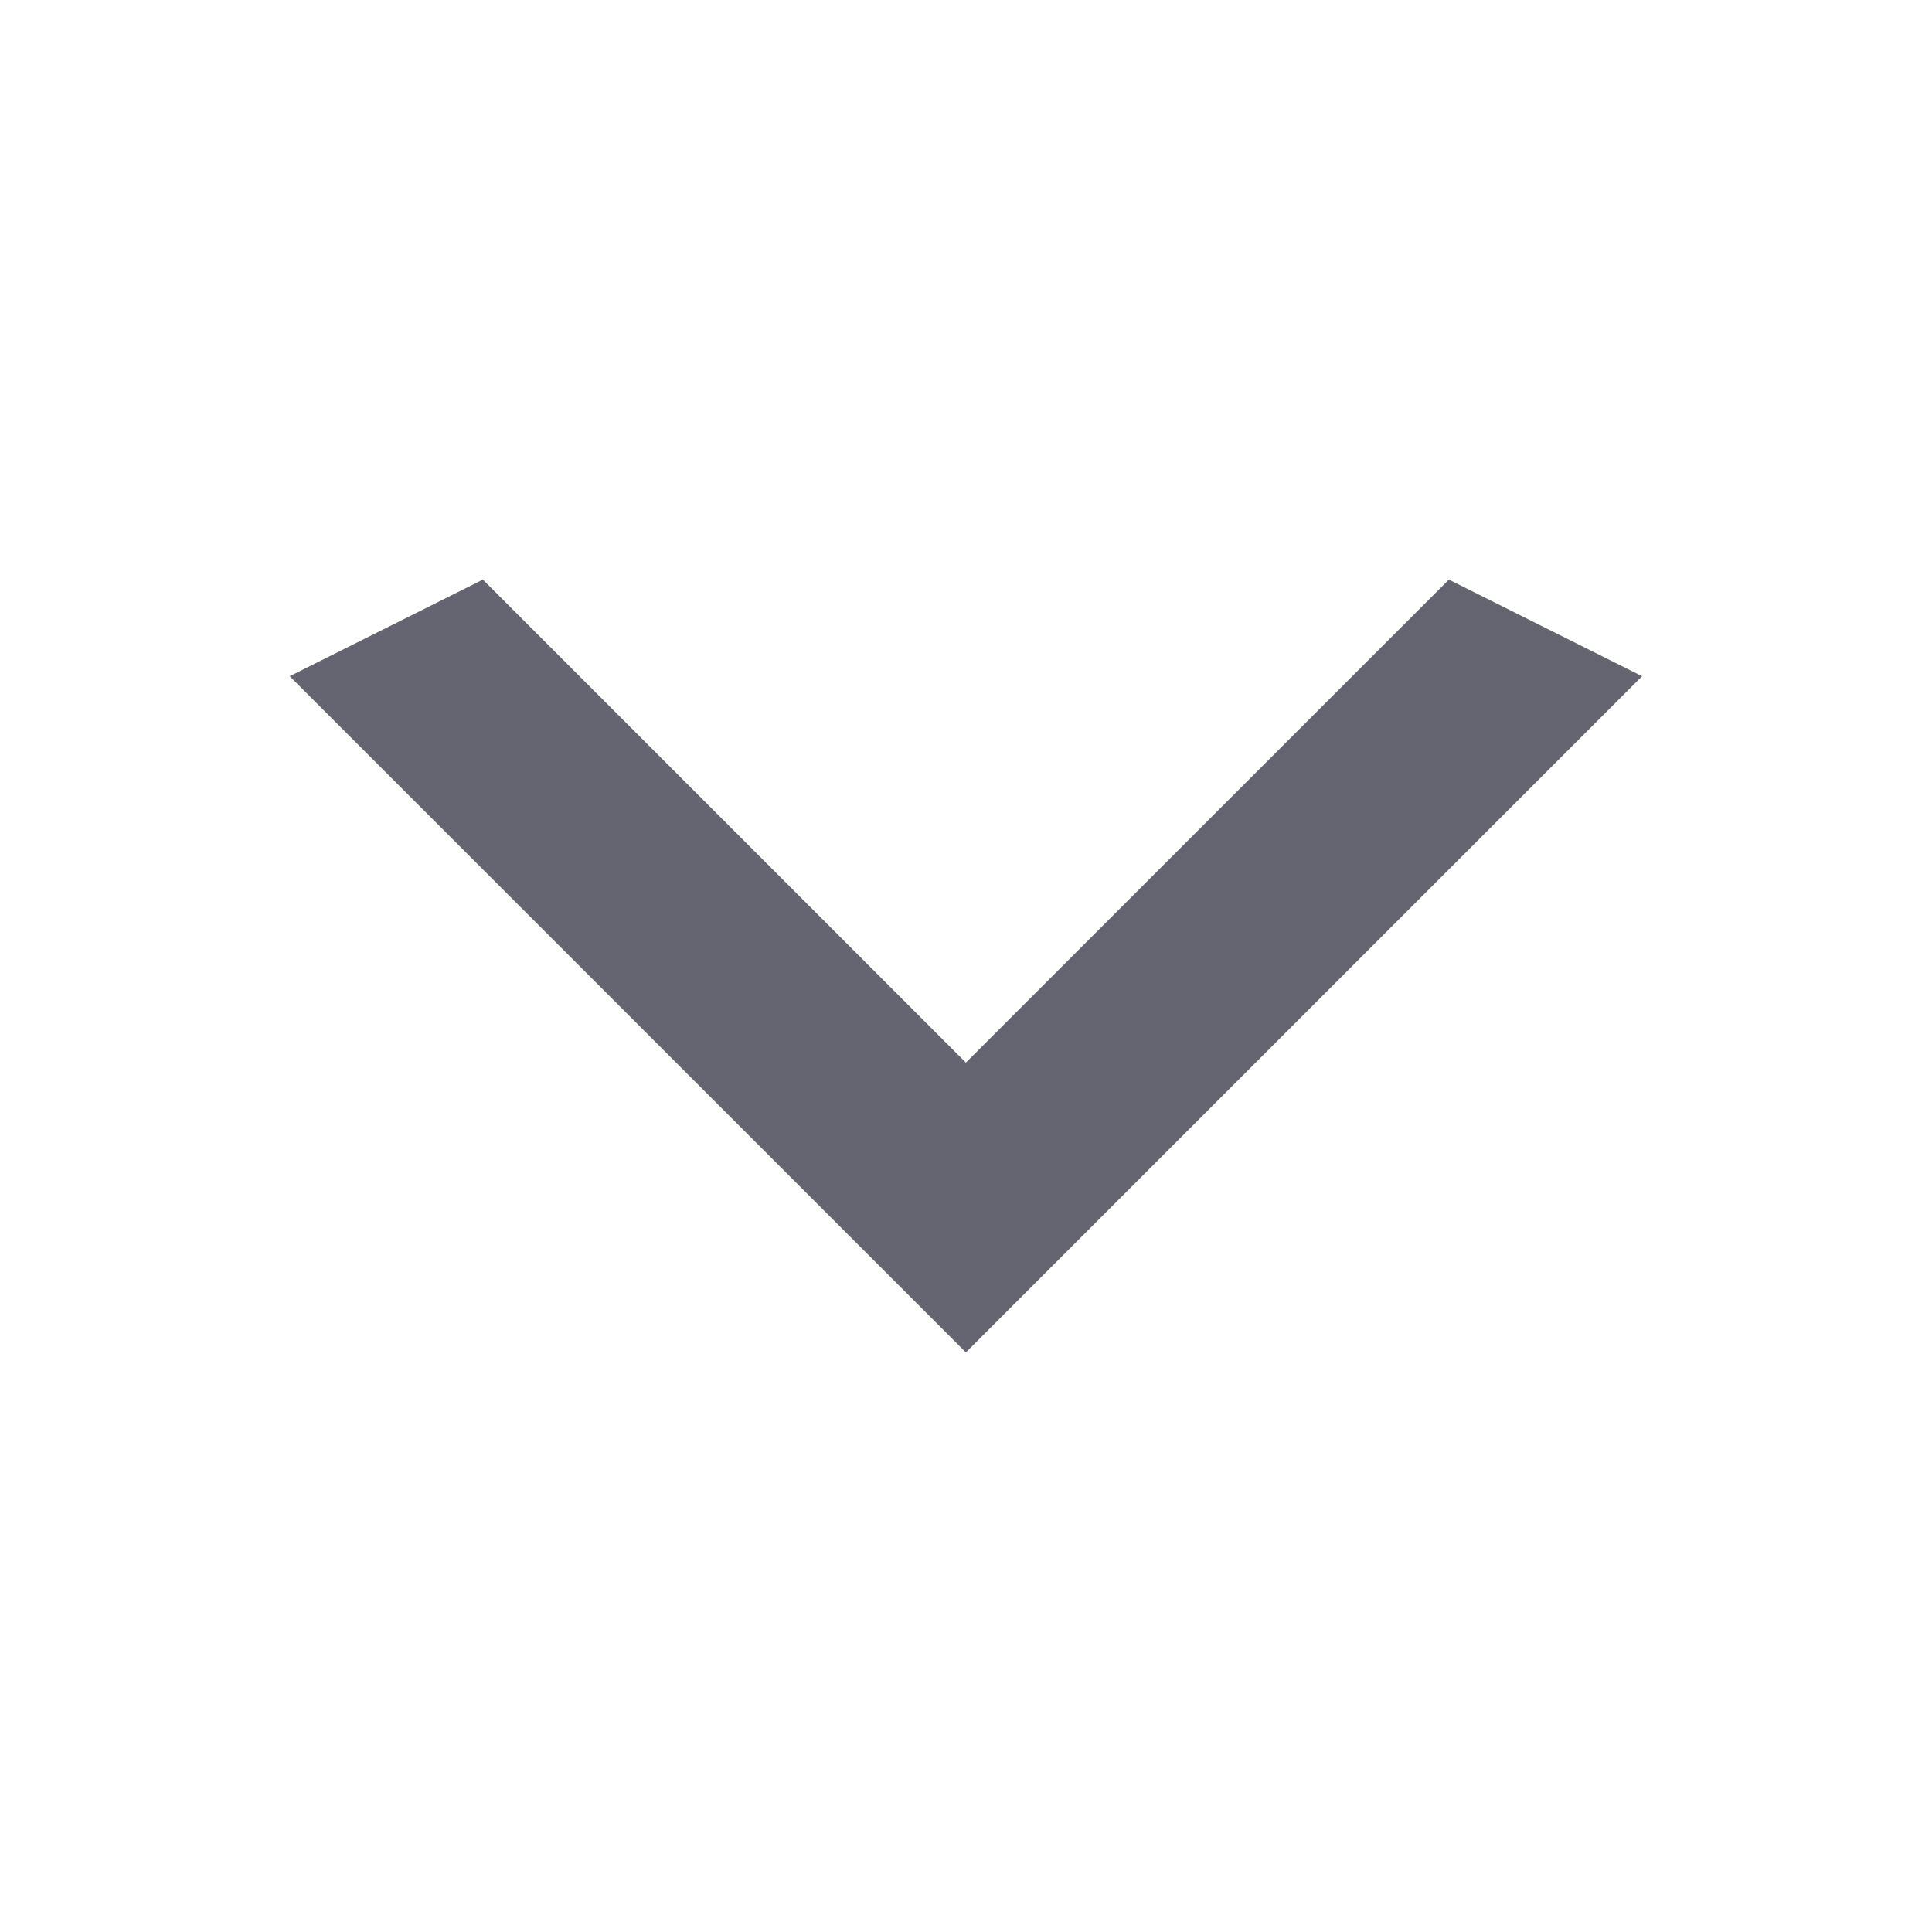 <svg width="16" height="16" viewBox="0 0 16 16" fill="none" xmlns="http://www.w3.org/2000/svg">
<path d="M3.999 4.8L7.999 8.8L11.999 4.8L13.599 5.6L7.999 11.2L2.399 5.6L3.999 4.8Z" fill="#646571"/>
</svg>
